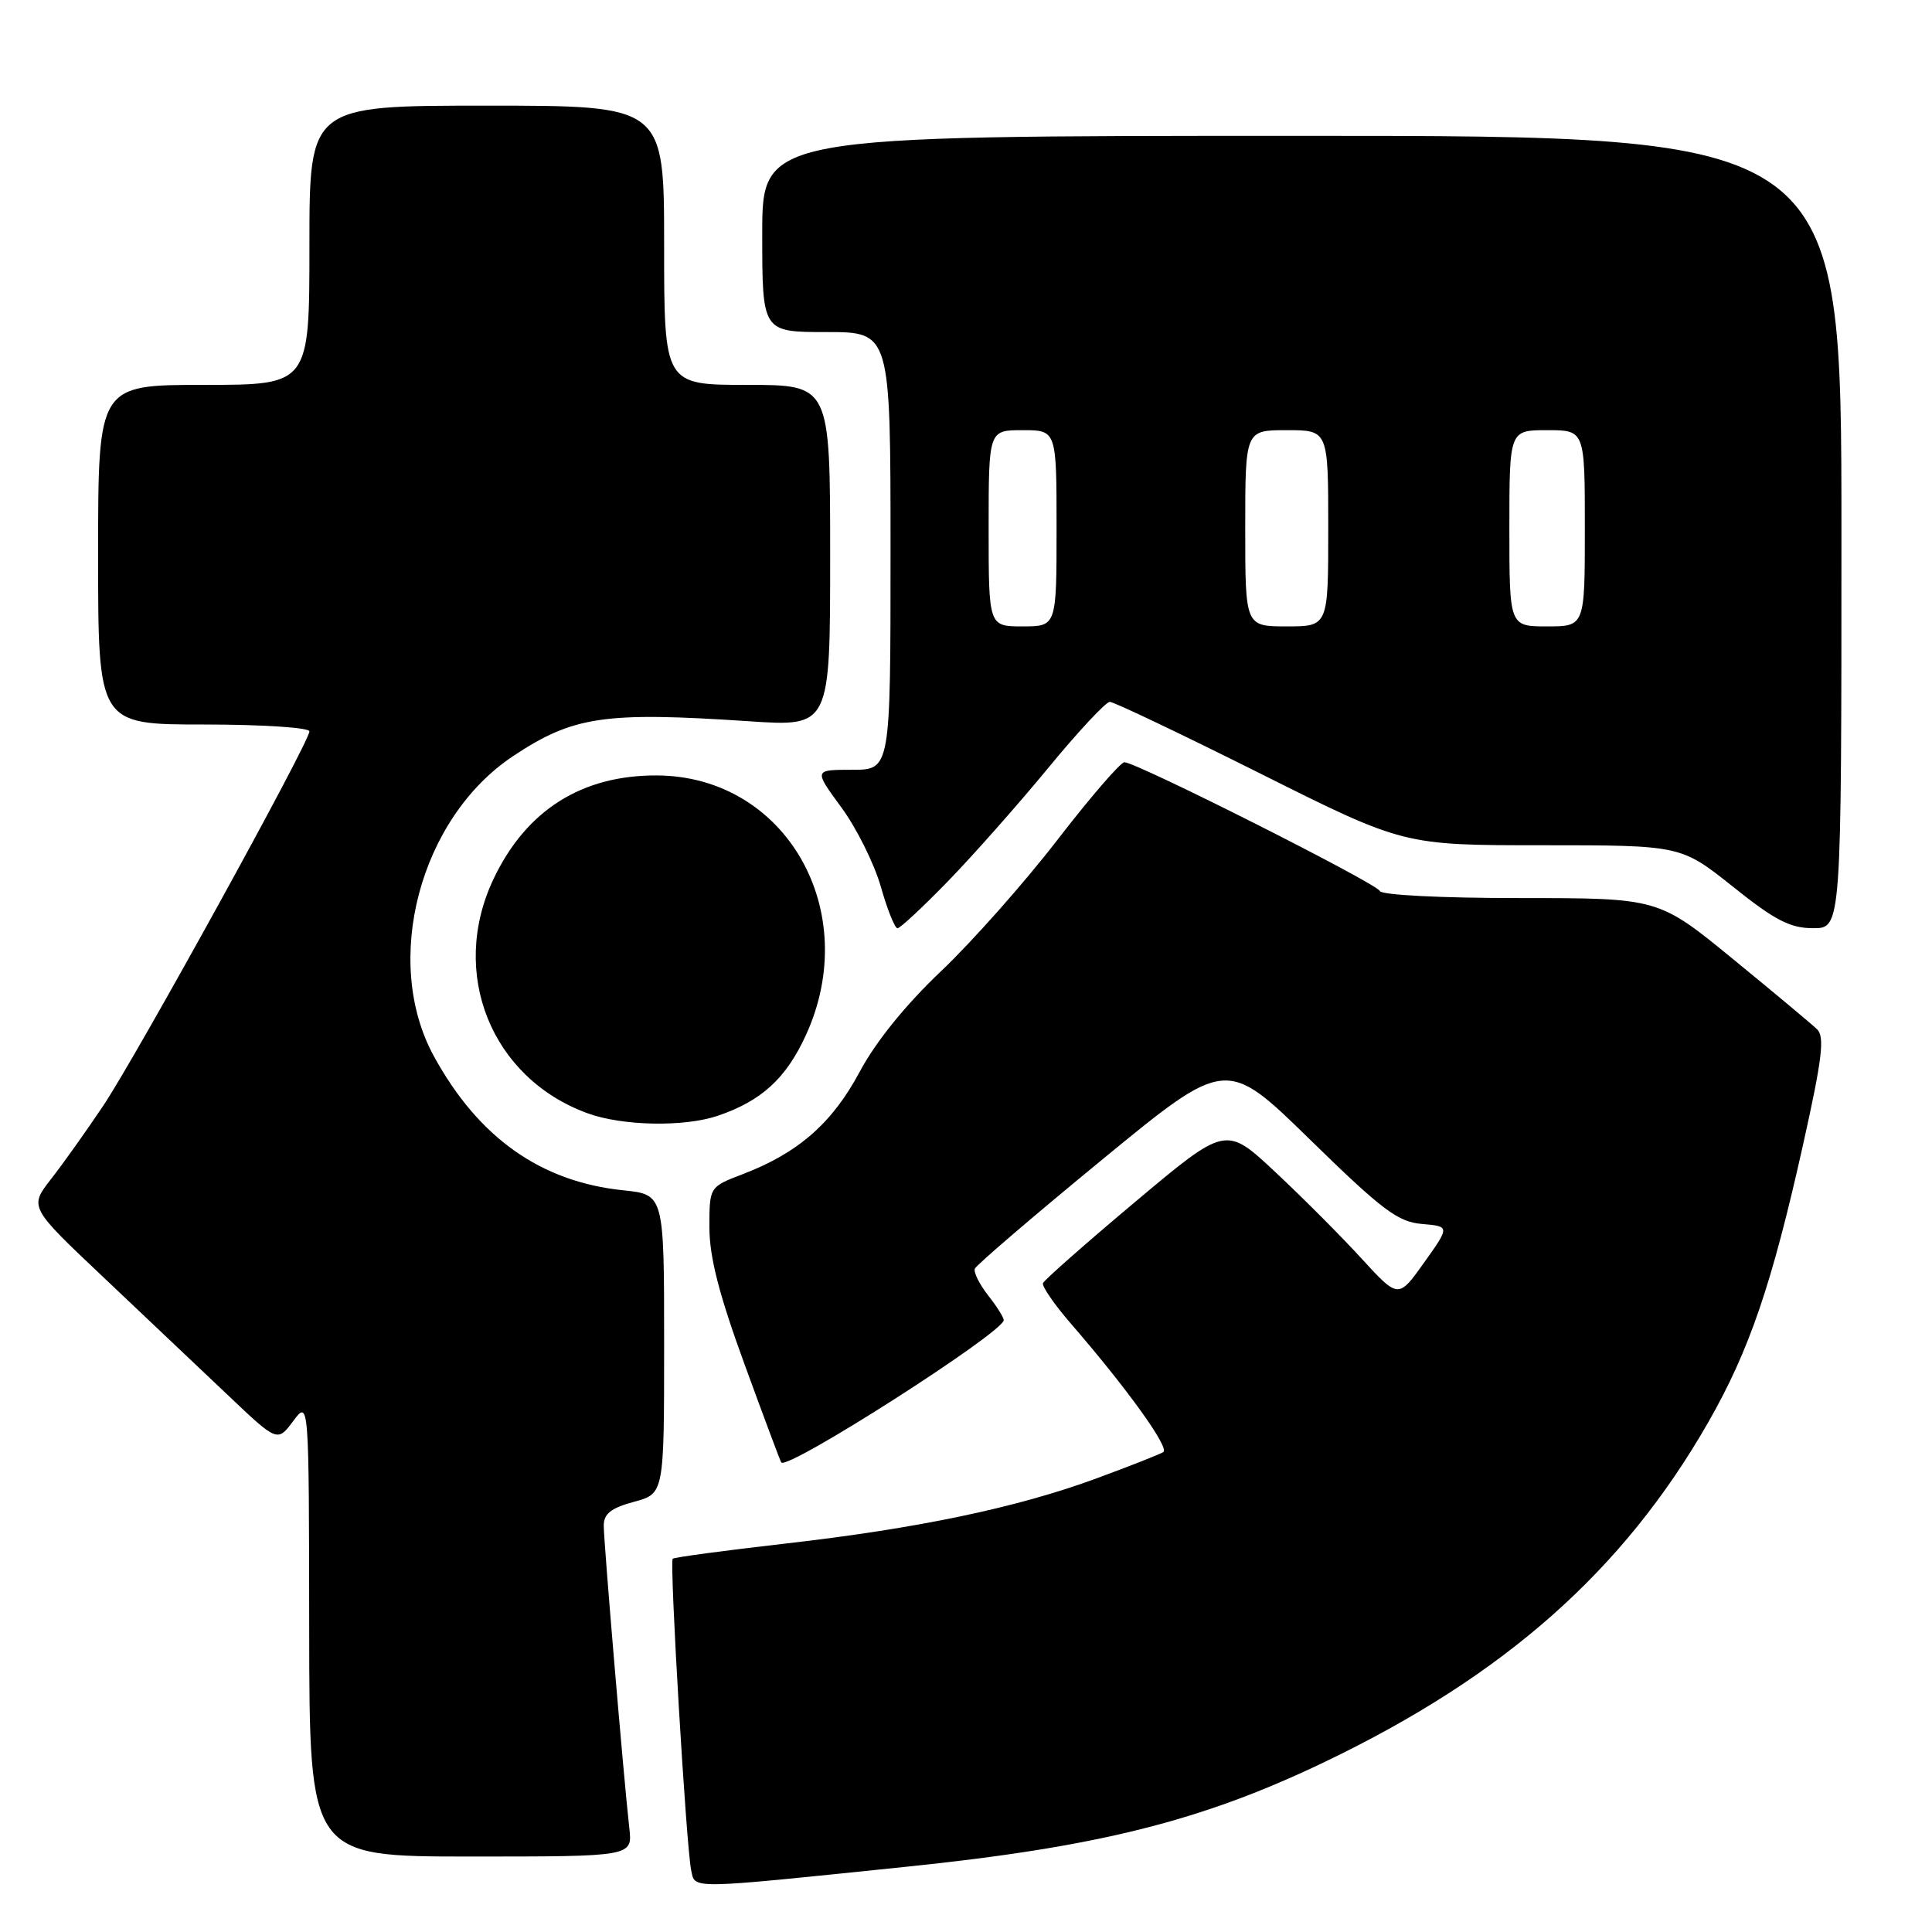 <?xml version="1.0" encoding="UTF-8" standalone="no"?>
<!DOCTYPE svg PUBLIC "-//W3C//DTD SVG 1.1//EN" "http://www.w3.org/Graphics/SVG/1.1/DTD/svg11.dtd" >
<svg xmlns="http://www.w3.org/2000/svg" xmlns:xlink="http://www.w3.org/1999/xlink" version="1.1" viewBox="0 0 256 256">
 <g >
 <path fill="currentColor"
d=" M 119.94 247.37 C 145.41 244.75 159.18 241.31 175.50 233.48 C 199.38 222.03 215.08 208.13 226.33 188.50 C 231.80 178.94 234.78 170.22 238.94 151.56 C 241.45 140.29 241.80 137.38 240.77 136.38 C 240.07 135.71 235.06 131.52 229.63 127.08 C 219.76 119.00 219.76 119.00 201.47 119.00 C 191.00 119.00 183.02 118.60 182.83 118.06 C 182.48 117.08 150.59 101.00 148.99 101.00 C 148.48 101.00 144.48 105.63 140.11 111.29 C 135.74 116.96 128.81 124.78 124.70 128.68 C 119.96 133.18 116.03 138.05 113.90 142.04 C 110.29 148.81 105.74 152.79 98.42 155.58 C 94.00 157.27 94.00 157.27 94.00 162.64 C 94.00 166.54 95.27 171.51 98.65 180.76 C 101.21 187.77 103.40 193.63 103.52 193.78 C 104.34 194.87 133.00 176.53 133.00 174.92 C 133.00 174.56 132.06 173.08 130.92 171.63 C 129.78 170.17 128.99 168.59 129.17 168.11 C 129.35 167.64 136.92 161.15 145.99 153.70 C 162.48 140.15 162.48 140.15 173.59 151.01 C 183.16 160.36 185.22 161.91 188.41 162.18 C 192.12 162.50 192.12 162.50 188.70 167.30 C 185.29 172.09 185.29 172.09 180.39 166.74 C 177.70 163.80 172.56 158.64 168.96 155.28 C 162.43 149.17 162.43 149.17 150.46 159.22 C 143.88 164.74 138.37 169.61 138.20 170.02 C 138.04 170.43 139.68 172.82 141.85 175.33 C 149.32 183.95 155.02 191.87 154.14 192.41 C 153.66 192.71 149.70 194.27 145.33 195.88 C 134.76 199.78 121.62 202.53 104.00 204.54 C 96.03 205.45 89.34 206.35 89.14 206.54 C 88.69 206.97 90.92 244.59 91.58 247.78 C 92.11 250.35 90.90 250.37 119.94 247.37 Z  M 83.39 242.25 C 82.65 235.72 80.00 204.33 80.00 202.16 C 80.00 200.58 80.96 199.82 84.00 199.00 C 88.00 197.92 88.00 197.92 88.00 178.10 C 88.00 158.28 88.00 158.28 82.58 157.72 C 71.65 156.59 63.41 150.76 57.50 139.97 C 50.60 127.38 55.61 108.41 68.00 100.18 C 75.97 94.89 80.07 94.29 99.25 95.57 C 110.00 96.29 110.00 96.29 110.00 73.64 C 110.00 51.00 110.00 51.00 99.00 51.00 C 88.00 51.00 88.00 51.00 88.00 32.50 C 88.00 14.00 88.00 14.00 64.50 14.00 C 41.00 14.00 41.00 14.00 41.00 32.50 C 41.00 51.00 41.00 51.00 27.00 51.00 C 13.00 51.00 13.00 51.00 13.00 73.50 C 13.00 96.00 13.00 96.00 27.00 96.00 C 34.72 96.00 41.00 96.41 41.00 96.91 C 41.00 98.34 18.14 139.85 13.69 146.50 C 11.48 149.80 8.37 154.18 6.77 156.22 C 3.87 159.95 3.87 159.95 13.68 169.22 C 19.08 174.33 26.48 181.33 30.13 184.80 C 36.76 191.10 36.76 191.10 38.85 188.30 C 40.94 185.50 40.94 185.50 40.97 215.75 C 41.00 246.00 41.00 246.00 62.40 246.00 C 83.81 246.00 83.81 246.00 83.39 242.25 Z  M 95.10 147.85 C 100.90 145.88 104.16 142.90 106.79 137.15 C 114.33 120.68 104.12 102.86 87.08 102.75 C 77.08 102.69 69.70 107.37 65.38 116.50 C 59.50 128.93 65.07 142.82 77.81 147.50 C 82.42 149.20 90.63 149.36 95.10 147.85 Z  M 125.63 116.75 C 128.97 113.31 134.94 106.56 138.90 101.75 C 142.86 96.94 146.53 93.00 147.06 93.00 C 147.59 93.00 156.56 97.28 167.00 102.50 C 185.98 112.00 185.98 112.00 204.36 112.00 C 222.73 112.00 222.73 112.00 229.62 117.49 C 235.19 121.95 237.21 122.99 240.25 122.99 C 244.00 123.00 244.00 123.00 244.00 70.50 C 244.00 18.00 244.00 18.00 172.50 18.00 C 101.00 18.00 101.00 18.00 101.00 31.00 C 101.00 44.00 101.00 44.00 109.50 44.00 C 118.00 44.00 118.00 44.00 118.00 73.00 C 118.00 102.00 118.00 102.00 112.91 102.00 C 107.83 102.00 107.83 102.00 111.48 106.98 C 113.49 109.71 115.84 114.44 116.71 117.48 C 117.57 120.51 118.57 123.00 118.92 123.00 C 119.27 123.00 122.29 120.19 125.63 116.75 Z  M 131.00 70.00 C 131.00 57.00 131.00 57.00 135.50 57.00 C 140.00 57.00 140.00 57.00 140.00 70.00 C 140.00 83.00 140.00 83.00 135.50 83.00 C 131.00 83.00 131.00 83.00 131.00 70.00 Z  M 165.00 70.00 C 165.00 57.00 165.00 57.00 170.50 57.00 C 176.00 57.00 176.00 57.00 176.00 70.00 C 176.00 83.00 176.00 83.00 170.50 83.00 C 165.00 83.00 165.00 83.00 165.00 70.00 Z  M 200.00 70.00 C 200.00 57.00 200.00 57.00 205.00 57.00 C 210.00 57.00 210.00 57.00 210.00 70.00 C 210.00 83.00 210.00 83.00 205.00 83.00 C 200.00 83.00 200.00 83.00 200.00 70.00 Z "/>
</g>
</svg>